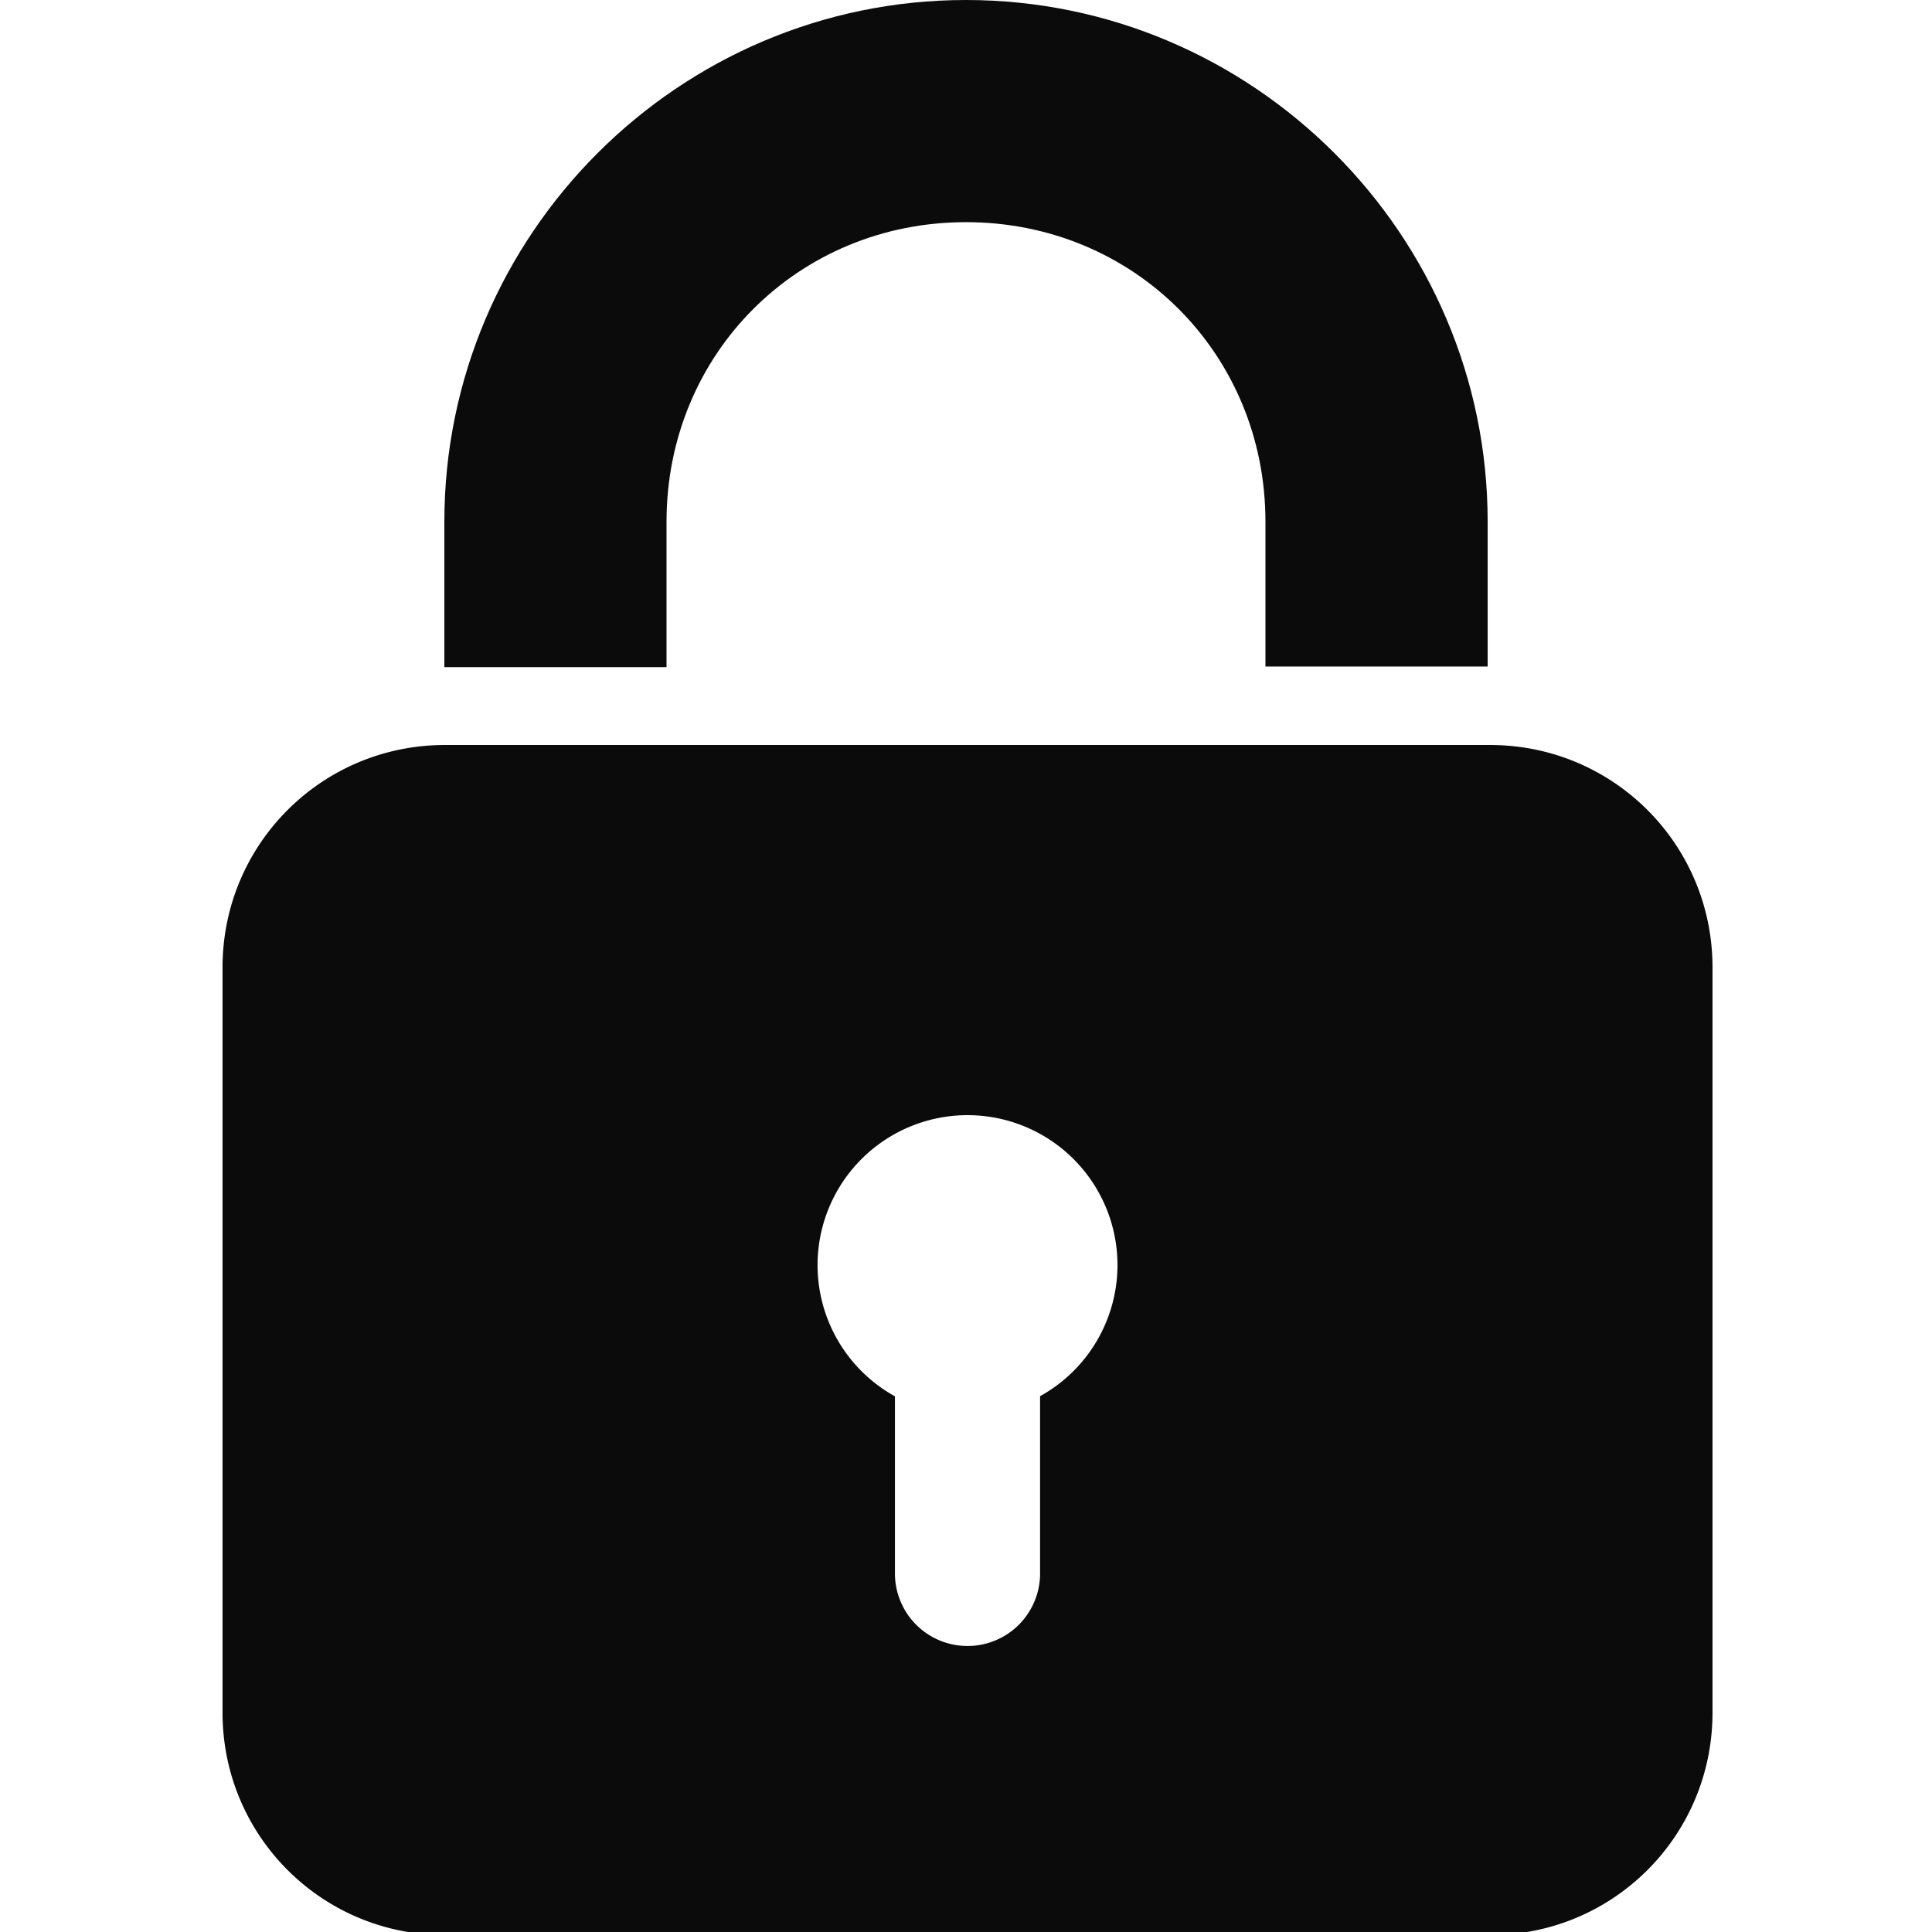 <?xml version="1.0" encoding="UTF-8" standalone="no"?>
<!-- Created with Inkscape (http://www.inkscape.org/) -->

<svg
   xmlns:dc="http://purl.org/dc/elements/1.1/"
   xmlns:cc="http://creativecommons.org/ns#"
   xmlns:rdf="http://www.w3.org/1999/02/22-rdf-syntax-ns#"
   xmlns:svg="http://www.w3.org/2000/svg"
   xmlns="http://www.w3.org/2000/svg"
   xmlns:sodipodi="http://sodipodi.sourceforge.net/DTD/sodipodi-0.dtd"
   xmlns:inkscape="http://www.inkscape.org/namespaces/inkscape"
   width="400"
   height="400"
   viewBox="0 0 105.833 105.833"
   version="1.1"
   id="svg8"
   inkscape:version="0.92.4 5da689c313, 2019-01-14"
   sodipodi:docname="password.svg">
  <defs
     id="defs2" />
  <sodipodi:namedview
     id="base"
     pagecolor="#ffffff"
     bordercolor="#666666"
     borderopacity="1.0"
     inkscape:pageopacity="0.0"
     inkscape:pageshadow="2"
     inkscape:zoom="1.4"
     inkscape:cx="473.93921"
     inkscape:cy="182.86461"
     inkscape:document-units="mm"
     inkscape:current-layer="layer1"
     showgrid="true"
     units="px"
     showguides="true"
     inkscape:guide-bbox="true"
     inkscape:window-width="1920"
     inkscape:window-height="1017"
     inkscape:window-x="0"
     inkscape:window-y="27"
     inkscape:window-maximized="1"
     borderlayer="true">
    <inkscape:grid
       type="xygrid"
       id="grid5555"
       dotted="true" />
    <sodipodi:guide
       position="40.481,26.458"
       orientation="0,1"
       id="guide5647"
       inkscape:locked="false" />
    <sodipodi:guide
       position="30.692,69.321"
       orientation="0,1"
       id="guide1001"
       inkscape:locked="false" />
  </sodipodi:namedview>
  <g
     inkscape:label="Fundo"
     inkscape:groupmode="layer"
     id="layer1"
     transform="translate(0,-191.167)"
     style="display:inline" />
  <g
     inkscape:groupmode="layer"
     id="layer2"
     inkscape:label="Desenho"
     style="display:inline;opacity:1"
     sodipodi:insensitive="true">
    <path
       cx="53.011"
       cy="36.286"
       r="21.167"
       id="path5657"
       style="opacity:1;vector-effect:none;fill:none;fill-opacity:1;stroke:#ff0000;stroke-width:4.762;stroke-linecap:round;stroke-linejoin:round;stroke-miterlimit:4;stroke-dasharray:none;stroke-dashoffset:0;stroke-opacity:0.557"
       d=""
       inkscape:connector-curvature="0" />
    <path
       id="path989"
       transform="scale(0.265)"
       style="opacity:1;vector-effect:none;fill:#000000;fill-opacity:0.954;stroke:none;stroke-width:18;stroke-linecap:round;stroke-linejoin:round;stroke-miterlimit:4;stroke-dasharray:none;stroke-dashoffset:0;stroke-opacity:0.995"
       d="m 200,230.518 a 31,31 0 0 0 -31,31 31,31 0 0 0 15.998,27.119 v 36.365 a 15.002,15.002 0 1 0 30,0 V 288.607 A 31,31 0 0 0 231,261.518 a 31,31 0 0 0 -31,-31 z M 92,154 H 308 c 25.484,0 46,20.516 46,46 V 354 c 0,25.484 -20.516,46 -46,46 H 92 C 66.516,400 46,379.484 46,354 V 200 c 0,-25.484 20.516,-46 46,-46 z"
       inkscape:connector-curvature="0" />
    <path
       style="color:#000000;font-style:normal;font-variant:normal;font-weight:normal;font-stretch:normal;font-size:medium;line-height:normal;font-family:sans-serif;font-variant-ligatures:normal;font-variant-position:normal;font-variant-caps:normal;font-variant-numeric:normal;font-variant-alternates:normal;font-feature-settings:normal;text-indent:0;text-align:start;text-decoration:none;text-decoration-line:none;text-decoration-style:solid;text-decoration-color:#000000;letter-spacing:normal;word-spacing:normal;text-transform:none;writing-mode:lr-tb;direction:ltr;text-orientation:mixed;dominant-baseline:auto;baseline-shift:baseline;text-anchor:start;white-space:normal;shape-padding:0;clip-rule:nonzero;display:inline;overflow:visible;visibility:visible;opacity:1;isolation:auto;mix-blend-mode:normal;color-interpolation:sRGB;color-interpolation-filters:linearRGB;solid-color:#000000;solid-opacity:1;vector-effect:none;fill:#000000;fill-opacity:0.954;fill-rule:nonzero;stroke:none;stroke-width:12.171;stroke-linecap:butt;stroke-linejoin:round;stroke-miterlimit:4;stroke-dasharray:none;stroke-dashoffset:0;stroke-opacity:1;color-rendering:auto;image-rendering:auto;shape-rendering:auto;text-rendering:auto;enable-background:accumulate"
       d="M 52.916,0 C 37.191,0 24.342,12.849 24.342,28.574 v 7.971 h 12.17 v -7.971 c 0,-9.193 7.211,-16.404 16.404,-16.404 9.193,0 16.404,7.211 16.404,16.404 v 7.936 H 81.492 V 28.574 C 81.492,12.849 68.641,0 52.916,0 Z"
       id="rect998"
       inkscape:connector-curvature="0" />
  </g>
</svg>
